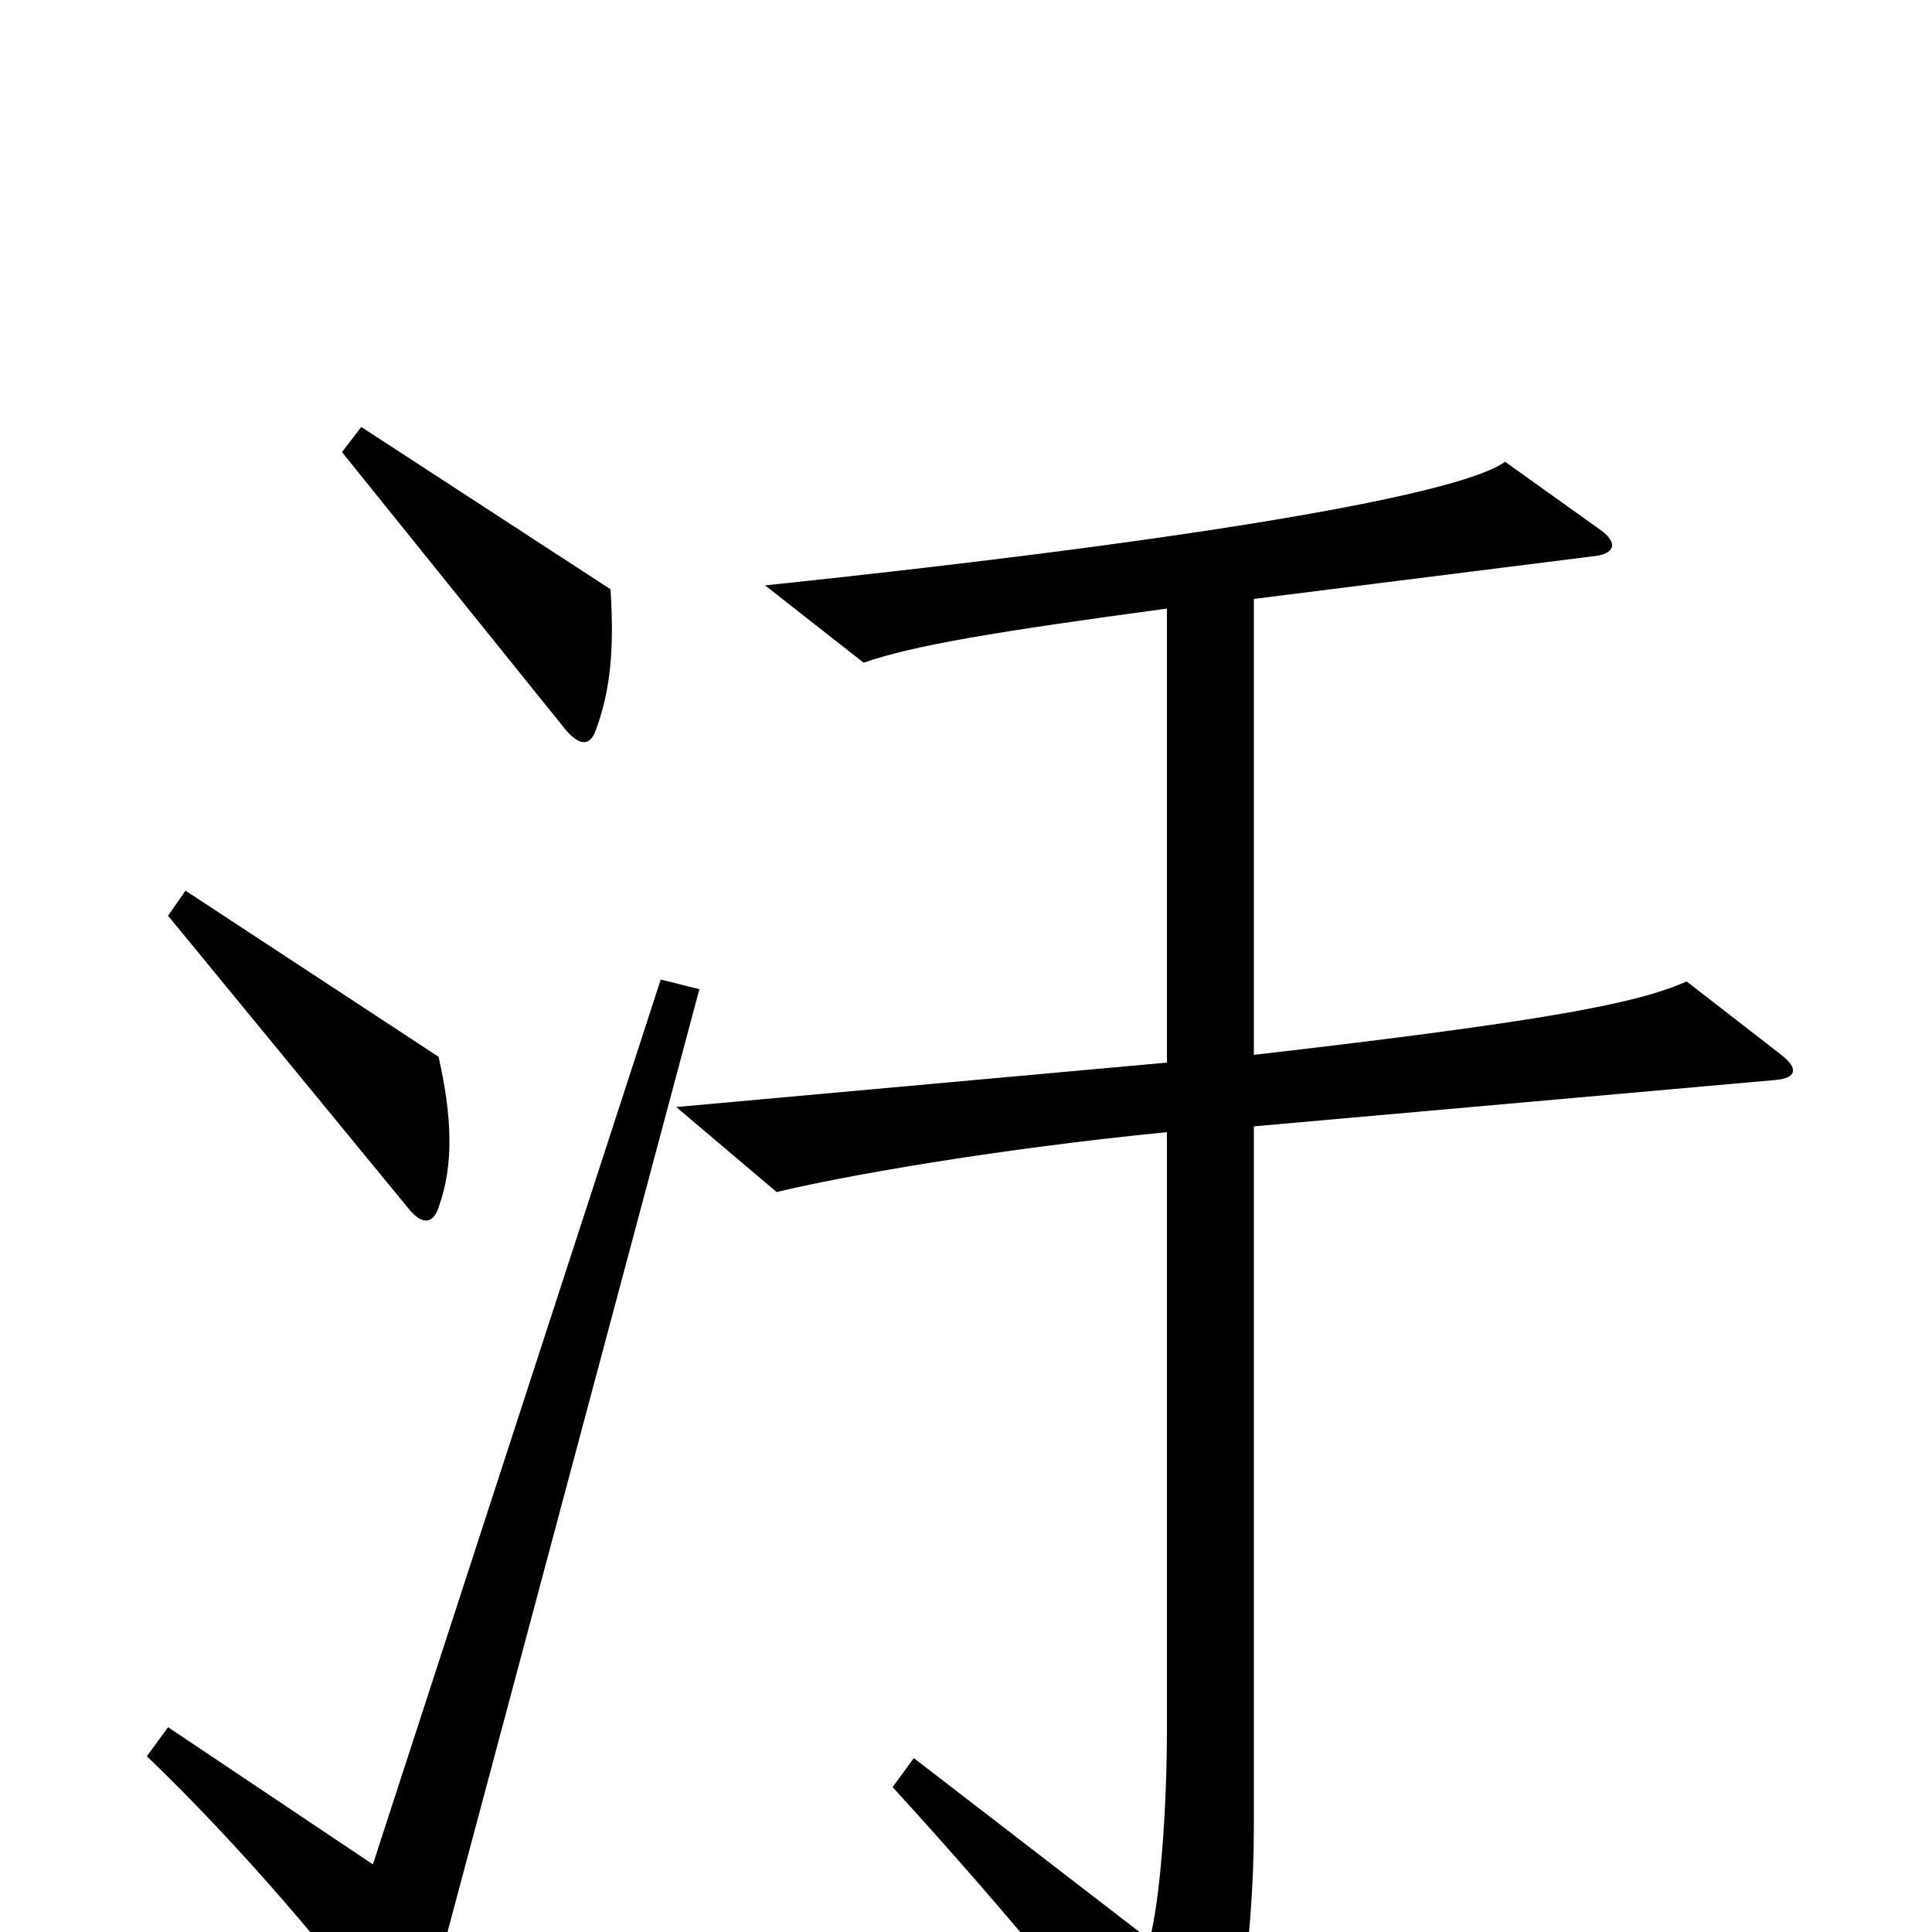 <svg xmlns="http://www.w3.org/2000/svg" viewBox="0 -1000 1000 1000">
	<path fill="#000000" d="M316 -695L187 -779L177 -766L293 -622C300 -614 305 -614 308 -621C316 -642 318 -664 316 -695ZM227 -375C235 -397 234 -422 227 -453L96 -539L87 -526L211 -375C218 -366 224 -366 227 -375ZM922 -454L873 -492C848 -481 805 -472 649 -454V-690L824 -712C836 -713 838 -719 828 -726L779 -761C759 -746 643 -723 396 -697L447 -657C473 -666 515 -673 604 -685V-450L350 -427L402 -383C435 -391 513 -405 604 -414V-105C604 -60 600 -14 595 4L473 -90L462 -75C526 -5 571 51 610 103C616 111 622 111 625 102C639 69 649 8 649 -55V-417L919 -441C930 -442 931 -447 922 -454ZM362 -488L342 -493L193 -35L87 -106L76 -91C125 -44 174 14 203 54C209 62 215 62 218 51Z"/>
</svg>